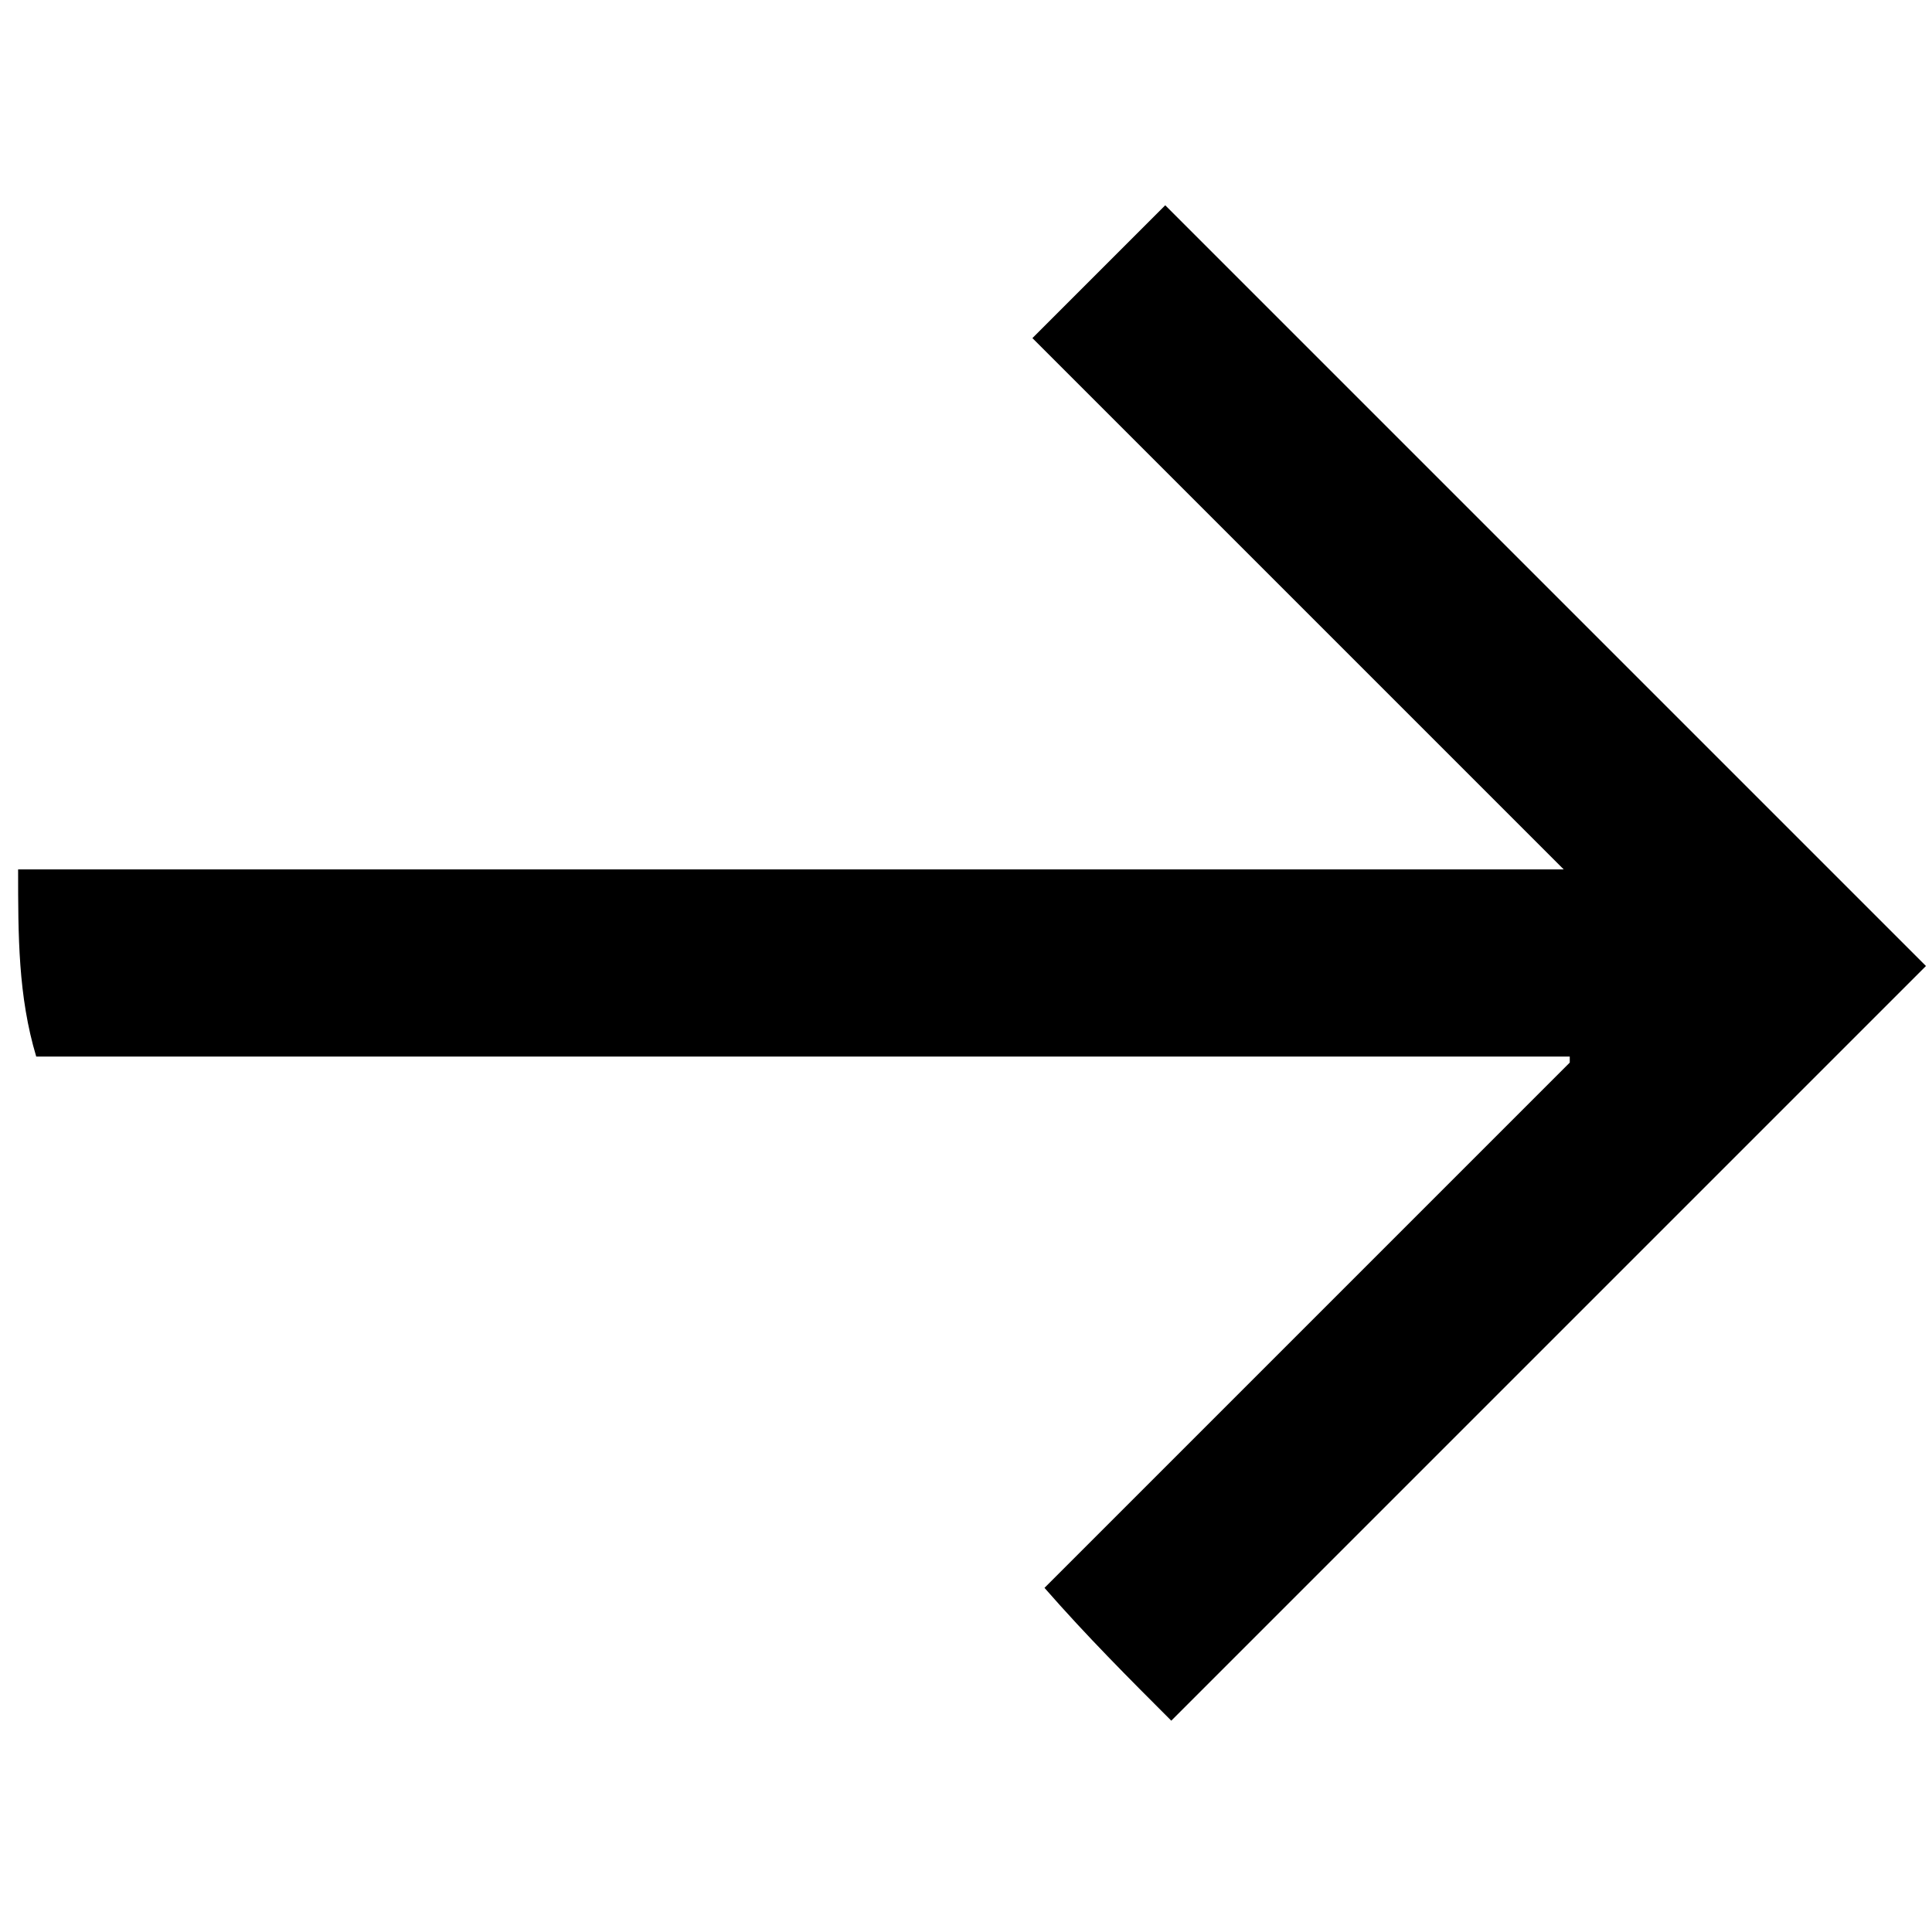 <?xml version="1.0" encoding="utf-8"?>
<!-- Generator: Adobe Illustrator 24.3.0, SVG Export Plug-In . SVG Version: 6.00 Build 0)  -->
<svg version="1.0" id="Layer_1" xmlns="http://www.w3.org/2000/svg" xmlns:xlink="http://www.w3.org/1999/xlink" x="0px" y="0px"
	 viewBox="0 0 32 32" style="enable-background:new 0 0 32 32;" xml:space="preserve">
<path d="M0.3,14.4c0.1,0,0.2,0,0.4,0c8.3,0,16.5,0,24.8,0c0.1,0,0.2,0,0.4,0c-3-3-5.9-5.9-8.8-8.8c0.8-0.8,1.5-1.5,2.2-2.2
	c4.2,4.2,8.4,8.4,12.6,12.6c-4.2,4.2-8.4,8.4-12.5,12.5c-0.7-0.7-1.4-1.4-2.1-2.2c2.9-2.9,5.8-5.8,8.7-8.7c0,0,0-0.1,0-0.1
	c-0.1,0-0.2,0-0.3,0c-8.3,0-16.6,0-24.8,0c-0.1,0-0.2,0-0.3,0C0.3,16.5,0.3,15.5,0.3,14.4z"/>
</svg>
